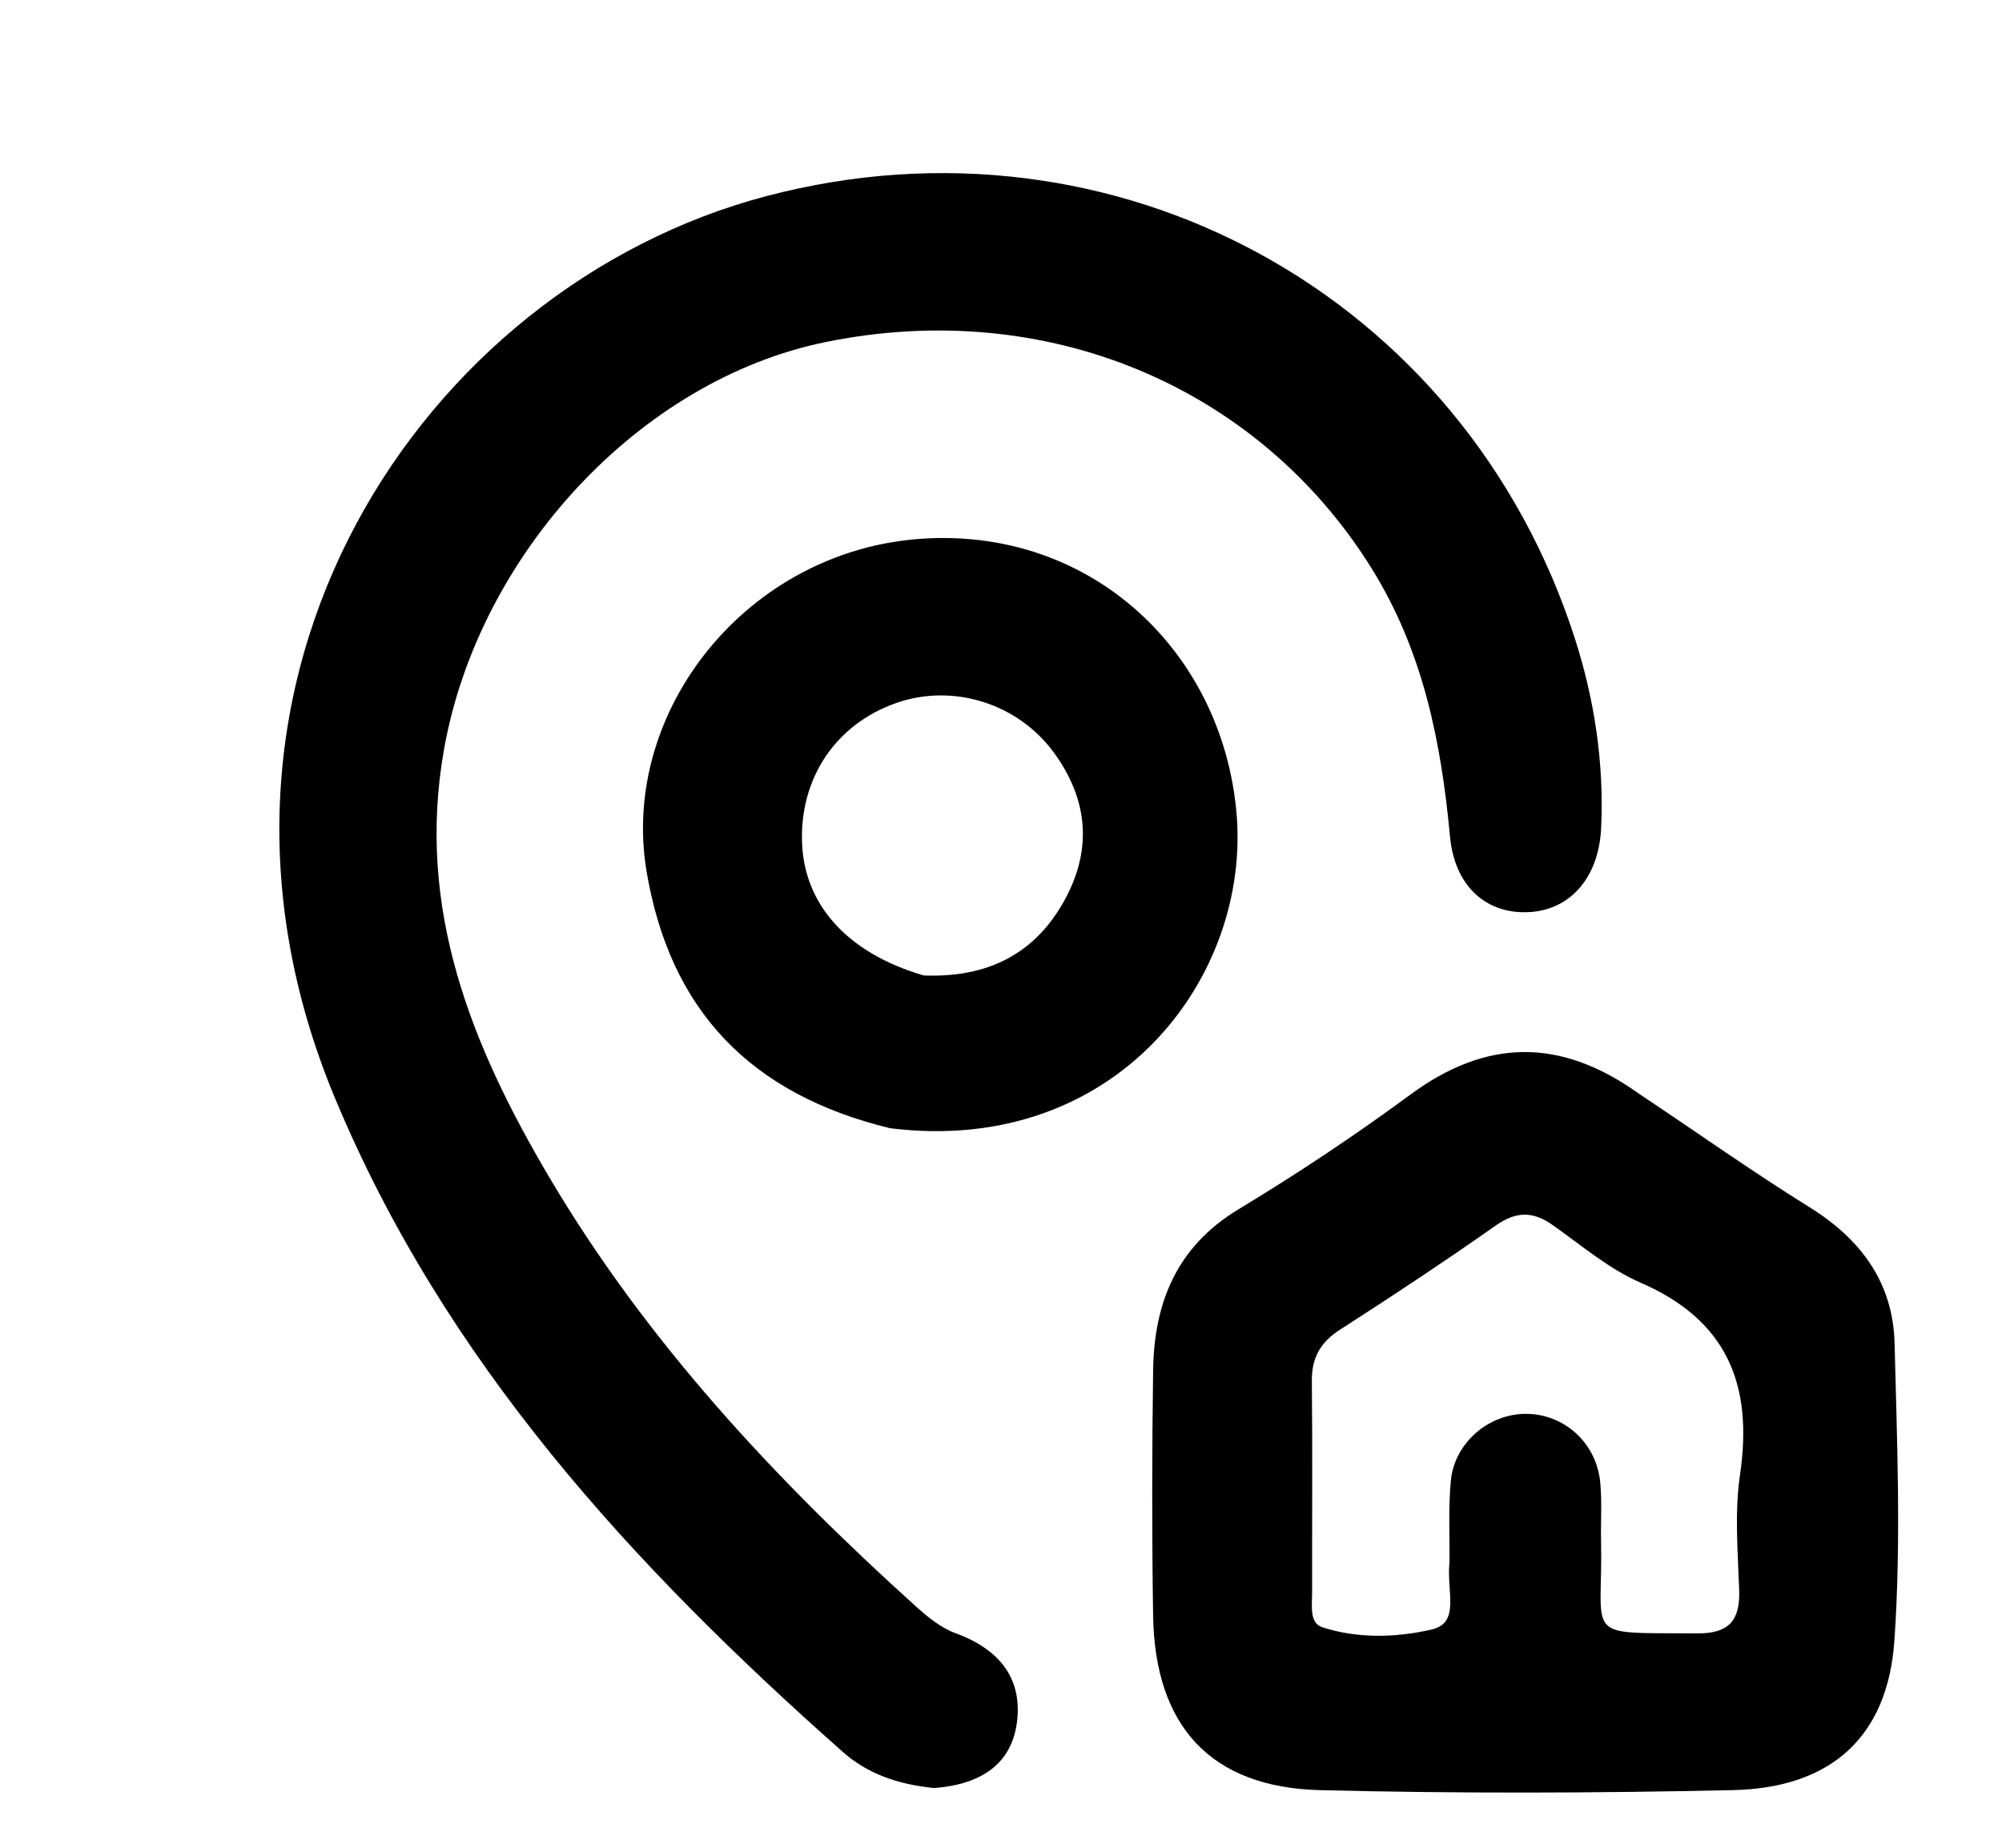 <svg version="1.1" id="Layer_1" xmlns="http://www.w3.org/2000/svg" xmlns:xlink="http://www.w3.org/1999/xlink" x="0px" y="0px"
	 width="100%" viewBox="0 0 208 192" enable-background="new 0 0 208 192" xml:space="preserve">
<path fill="#000000" opacity="1" stroke="none" 
	d="
M97.056,185.797 
	C93.268,185.417 90.123,184.309 87.566,182.045 
	C65.7,162.68 46.166,141.437 34.762,114.006 
	C16.738,70.652 43.774,29.81 79.664,20.368 
	C115.831,10.852 152.134,30.596 163.631,66.371 
	C165.664,72.696 166.664,79.302 166.353,86.035 
	C166.116,91.17 163.143,94.641 158.67,94.786 
	C154.322,94.927 151.127,92.01 150.653,86.957 
	C149.729,77.09 147.861,67.635 142.467,58.998 
	C130.68,40.122 108.701,30.872 85.795,35.54 
	C66.455,39.481 49.759,57.582 46.142,77.811 
	C43.181,94.373 48.979,108.639 57.047,122.295 
	C67.134,139.368 80.528,153.723 95.183,166.943 
	C96.398,168.039 97.77,169.155 99.274,169.704 
	C103.547,171.262 106.147,174.105 105.691,178.659 
	C105.225,183.31 101.912,185.424 97.056,185.797 
z"/>
<path fill="#000000" opacity="1" stroke="none" 
	d="
M170.258,113.632 
	C176.375,117.708 182.075,121.76 188.004,125.443 
	C193.359,128.769 196.683,133.305 196.84,139.582 
	C197.098,149.882 197.532,160.232 196.819,170.487 
	C196.12,180.543 190.174,185.784 180.07,186.01 
	C165.772,186.329 151.455,186.371 137.159,186.014 
	C125.783,185.73 119.977,179.36 119.803,167.848 
	C119.675,159.366 119.685,150.88 119.805,142.397 
	C119.904,135.36 122.248,129.537 128.69,125.648 
	C134.805,121.957 140.776,117.98 146.527,113.744 
	C154.384,107.957 162.062,107.767 170.258,113.632 
M150.596,162.34 
	C150.628,159.509 150.47,156.66 150.738,153.852 
	C151.116,149.896 154.718,146.869 158.603,146.912 
	C162.568,146.957 165.875,149.959 166.261,154.057 
	C166.447,156.039 166.301,158.051 166.343,160.049 
	C166.566,170.473 164.212,169.637 176.358,169.724 
	C179.639,169.747 180.804,168.372 180.695,165.221 
	C180.556,161.229 180.204,157.158 180.78,153.245 
	C182.148,143.952 179.497,137.208 170.452,133.284 
	C167.147,131.851 164.279,129.378 161.286,127.274 
	C159.238,125.834 157.495,125.872 155.393,127.351 
	C150.089,131.081 144.676,134.662 139.22,138.168 
	C137.177,139.481 136.272,141.093 136.296,143.511 
	C136.371,150.838 136.309,158.167 136.324,165.495 
	C136.327,166.805 136.007,168.648 137.393,169.094 
	C141.089,170.285 145.061,170.167 148.729,169.326 
	C151.761,168.631 150.266,165.416 150.596,162.34 
z"/>
<path fill="#000000" opacity="1" stroke="none" 
	d="
M92.473,117.233 
	C77.971,113.709 69.613,104.991 67.181,90.576 
	C64.362,73.87 77.68,57.109 95.903,55.97 
	C113.417,54.874 126.883,67.654 128.451,84.281 
	C130.078,101.522 115.944,120.156 92.473,117.233 
M95.978,101.36 
	C102.516,101.615 107.604,99.207 110.744,93.274 
	C113.513,88.04 112.946,82.988 109.561,78.293 
	C105.8,73.077 99.04,70.999 93.174,73.028 
	C86.865,75.209 83.068,80.833 83.331,87.607 
	C83.579,93.998 88.019,99.042 95.978,101.36 
z"/>
</svg>
